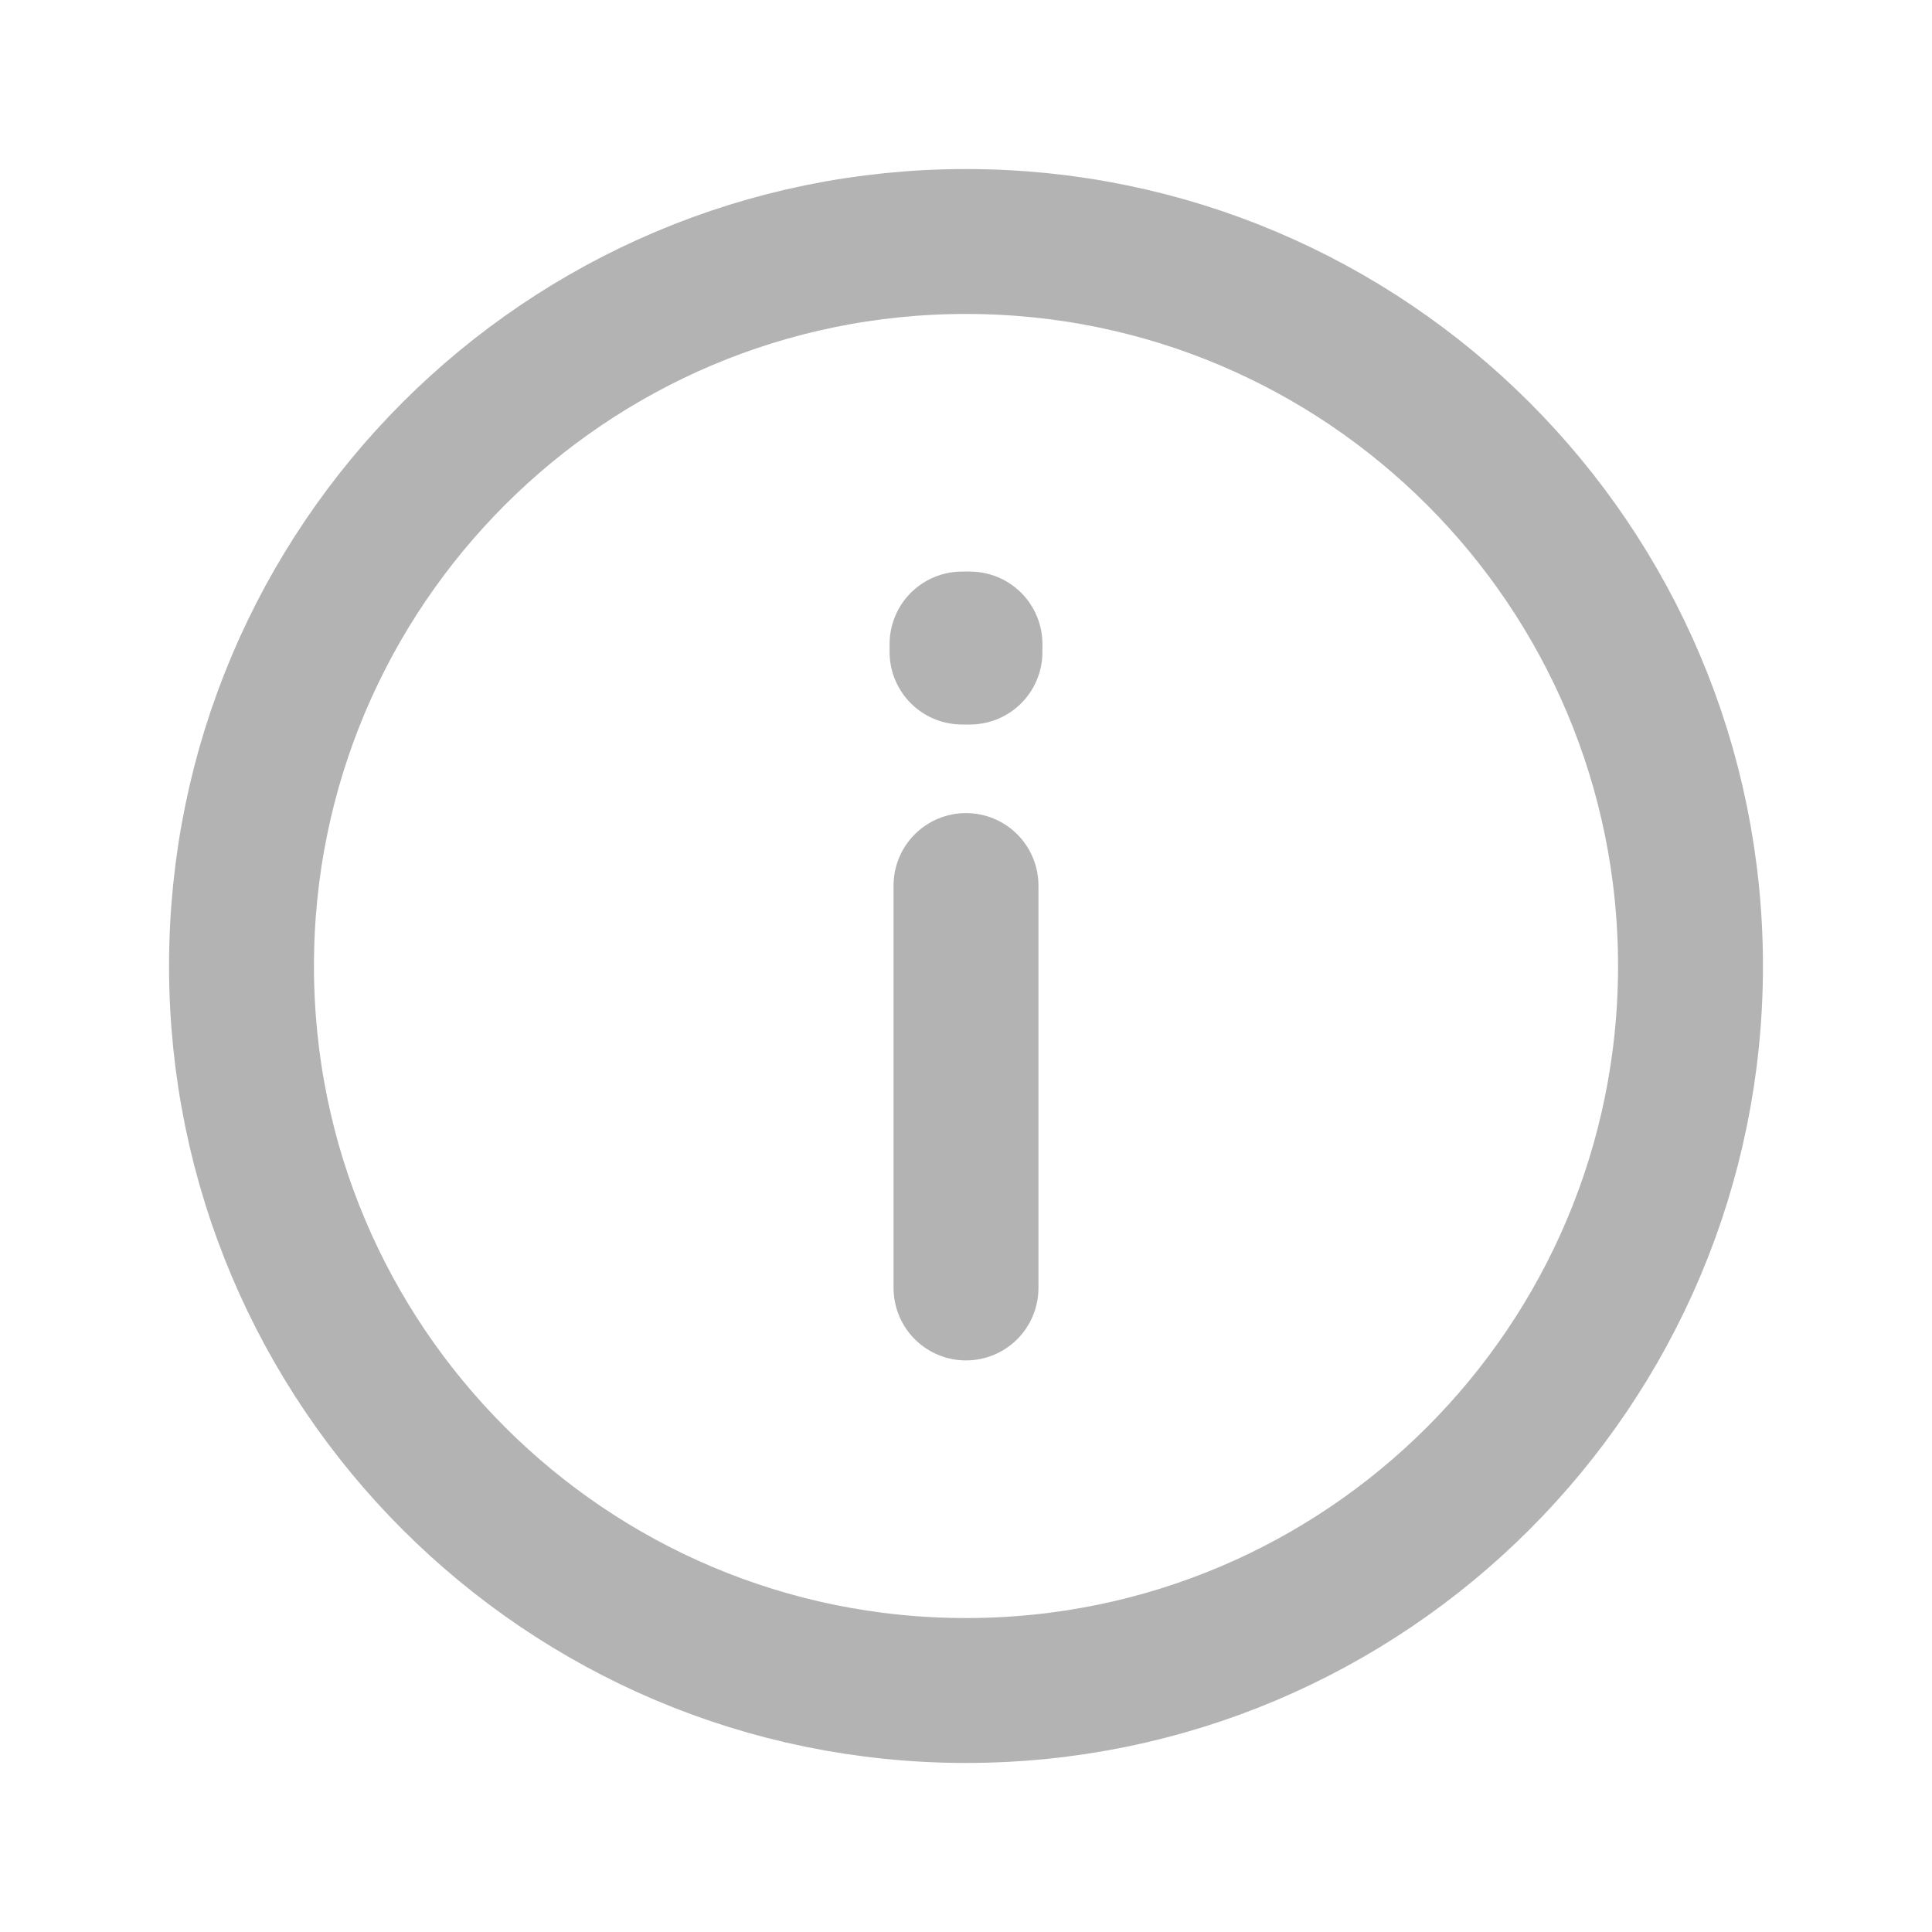 <svg width="20" height="20" viewBox="0 0 20 20" fill="none" xmlns="http://www.w3.org/2000/svg">
    <path
        d="M10 9.167V13.333M10 17.5C5.858 17.5 2.5 14.142 2.5 10C2.5 5.858 5.858 2.5 10 2.5C14.142 2.5 17.5 5.858 17.5 10C17.5 14.142 14.142 17.5 10 17.5ZM10.041 6.667V6.75L9.959 6.75V6.667H10.041Z"
        stroke="black" stroke-opacity="0.3" stroke-width="1.5" stroke-linecap="round" stroke-linejoin="round"/>
</svg>
